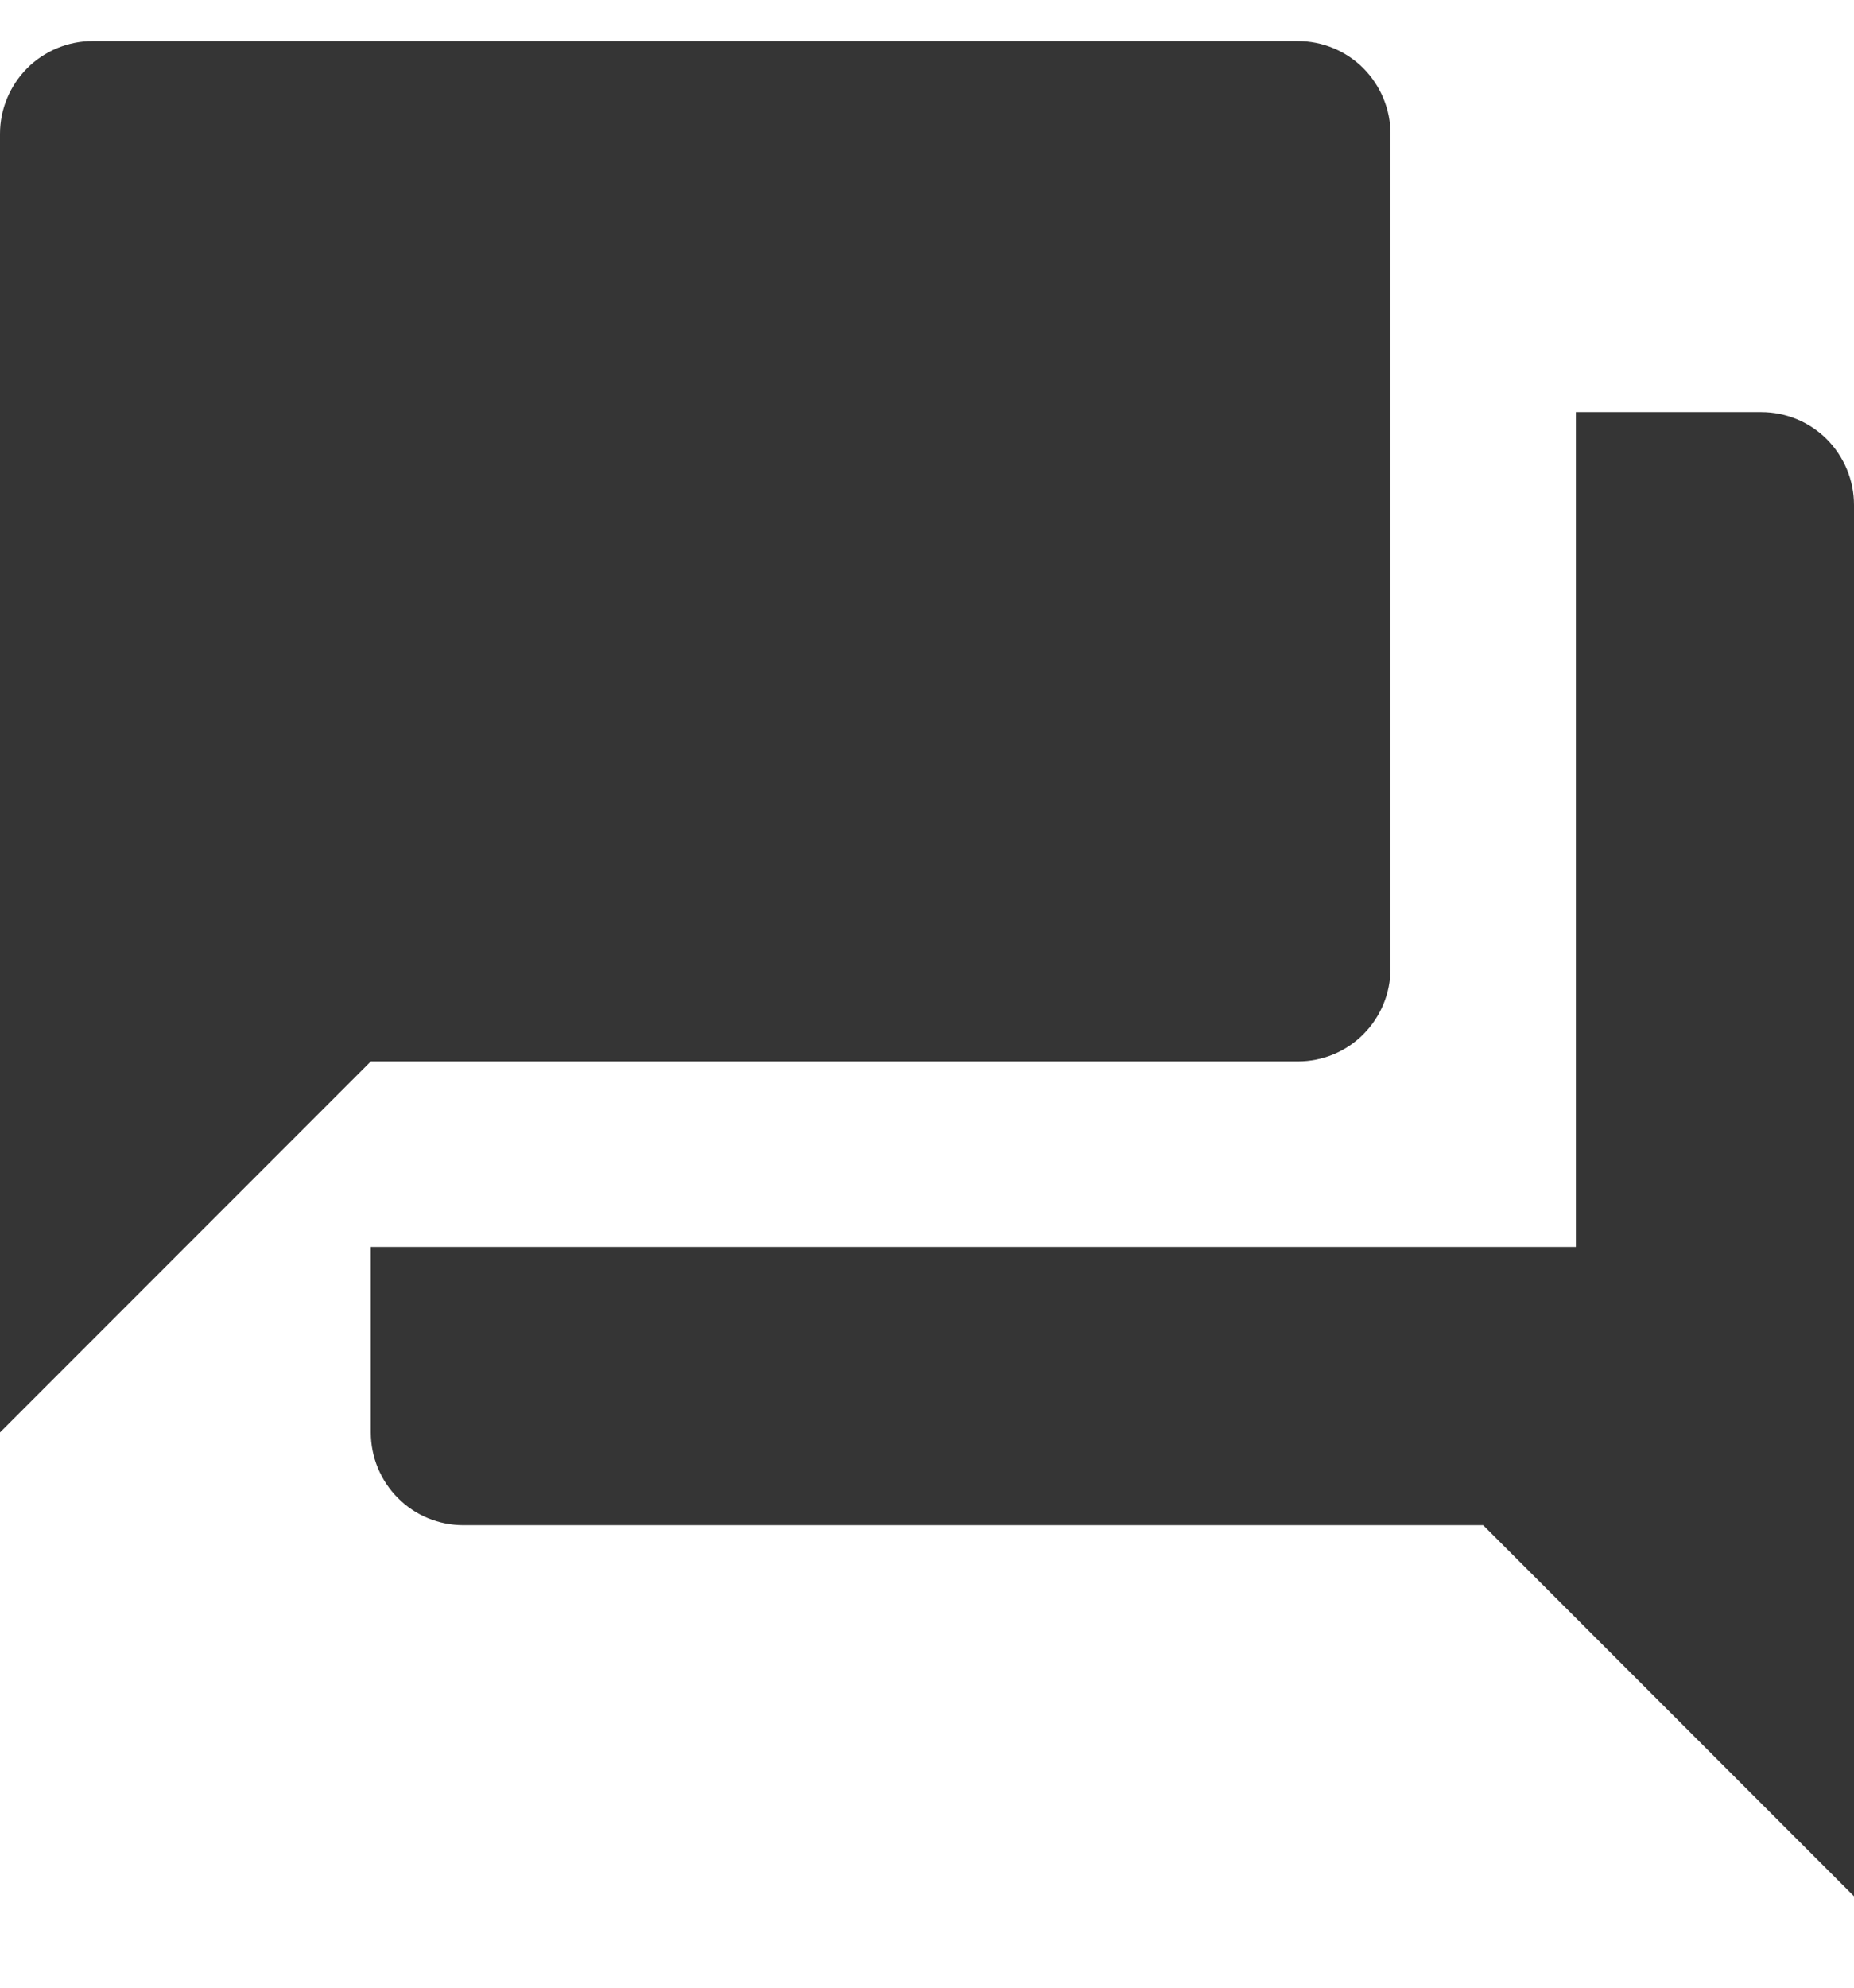 <svg xmlns="http://www.w3.org/2000/svg" width="14" height="15" viewBox="0 0 14 15" fill="none">
<path d="M10.5 7.31V1.01C10.5 0.825 10.426 0.647 10.295 0.515C10.164 0.384 9.986 0.31 9.8 0.31H0.7C0.514 0.31 0.336 0.384 0.205 0.515C0.074 0.647 0 0.825 0 1.01V10.81L2.8 8.01H9.8C9.986 8.01 10.164 7.937 10.295 7.805C10.426 7.674 10.5 7.496 10.5 7.31ZM13.3 3.11H11.9V9.41H2.8V10.81C2.8 10.996 2.874 11.174 3.005 11.305C3.136 11.437 3.314 11.51 3.5 11.51H11.2L14 14.31V3.81C14 3.625 13.926 3.447 13.795 3.315C13.664 3.184 13.486 3.11 13.3 3.11Z" fill="#353535"/>
</svg>